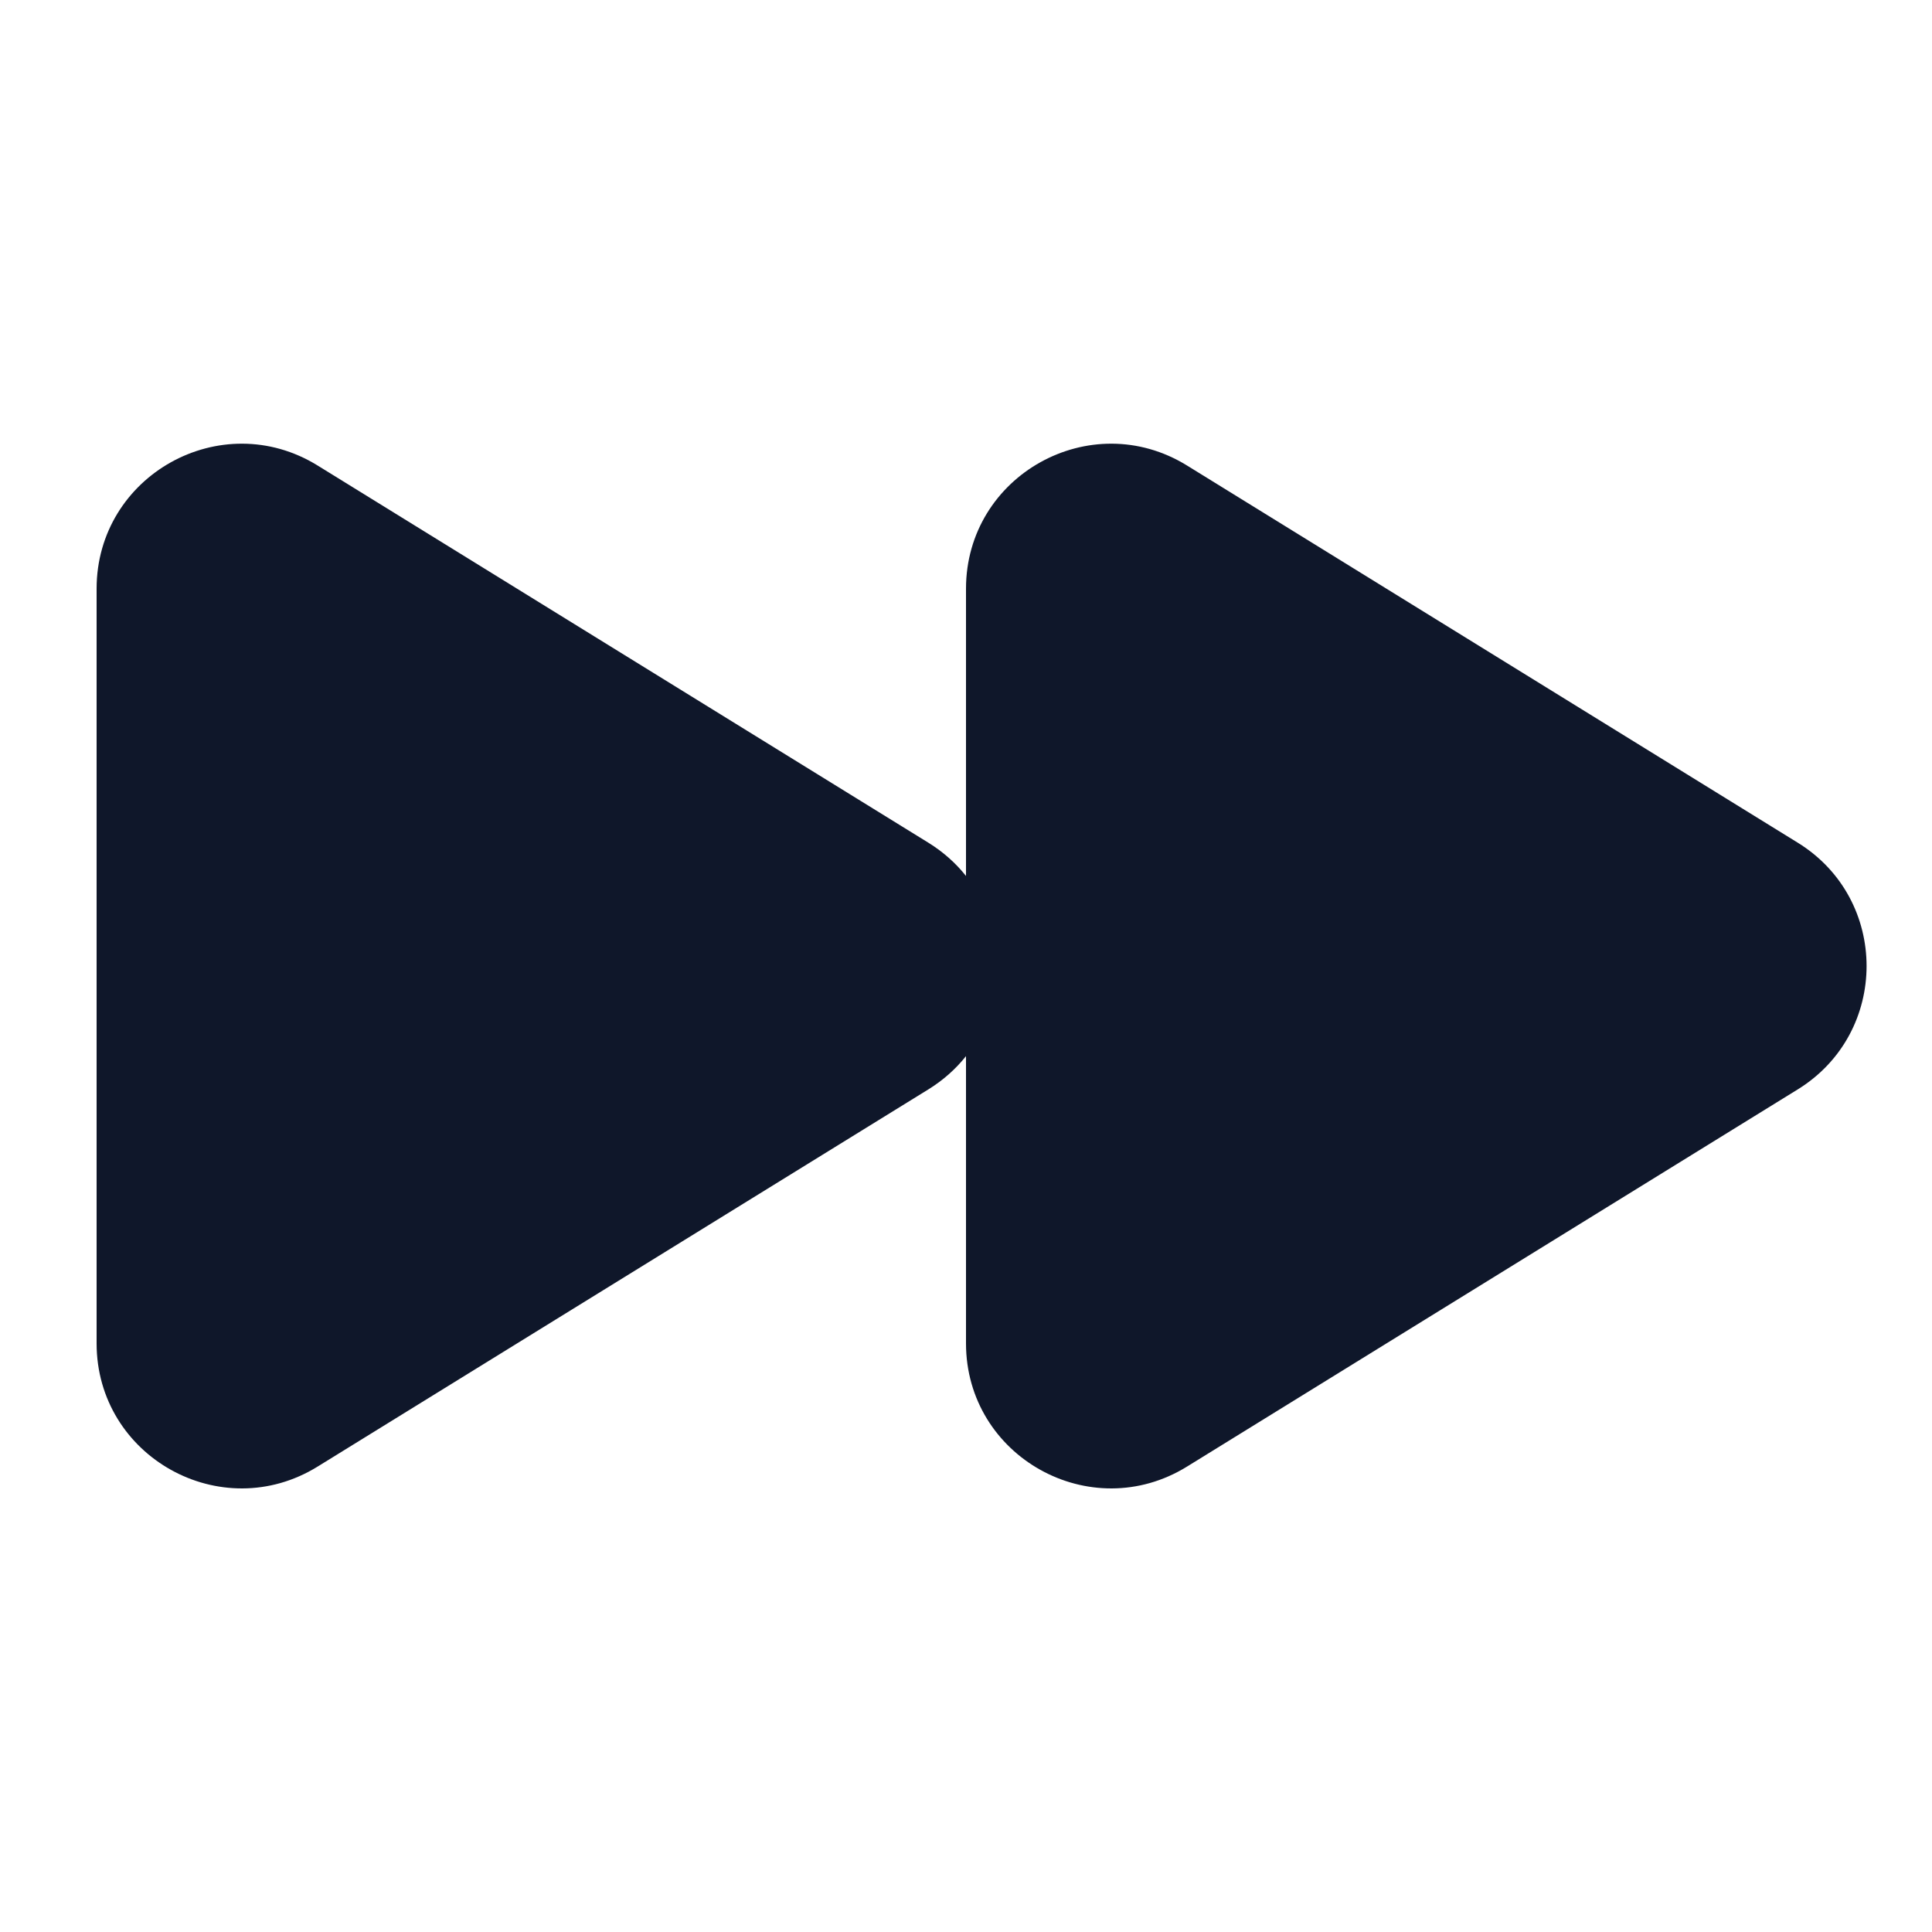 <svg width="20" height="20" viewBox="0 0 20 20" fill="none" xmlns="http://www.w3.org/2000/svg">
<path d="M3.288 4.819C2.289 4.202 1 4.921 1 6.095V13.906C1 15.08 2.289 15.799 3.288 15.182L9.611 11.277C9.766 11.181 9.896 11.064 10 10.933V13.906C10 15.08 11.289 15.799 12.288 15.182L18.611 11.277C19.56 10.69 19.56 9.31 18.611 8.724L12.288 4.819C11.289 4.202 10 4.921 10 6.095V9.068C9.896 8.937 9.766 8.82 9.611 8.724L3.288 4.819Z" fill="#0F172A"/>
</svg>
